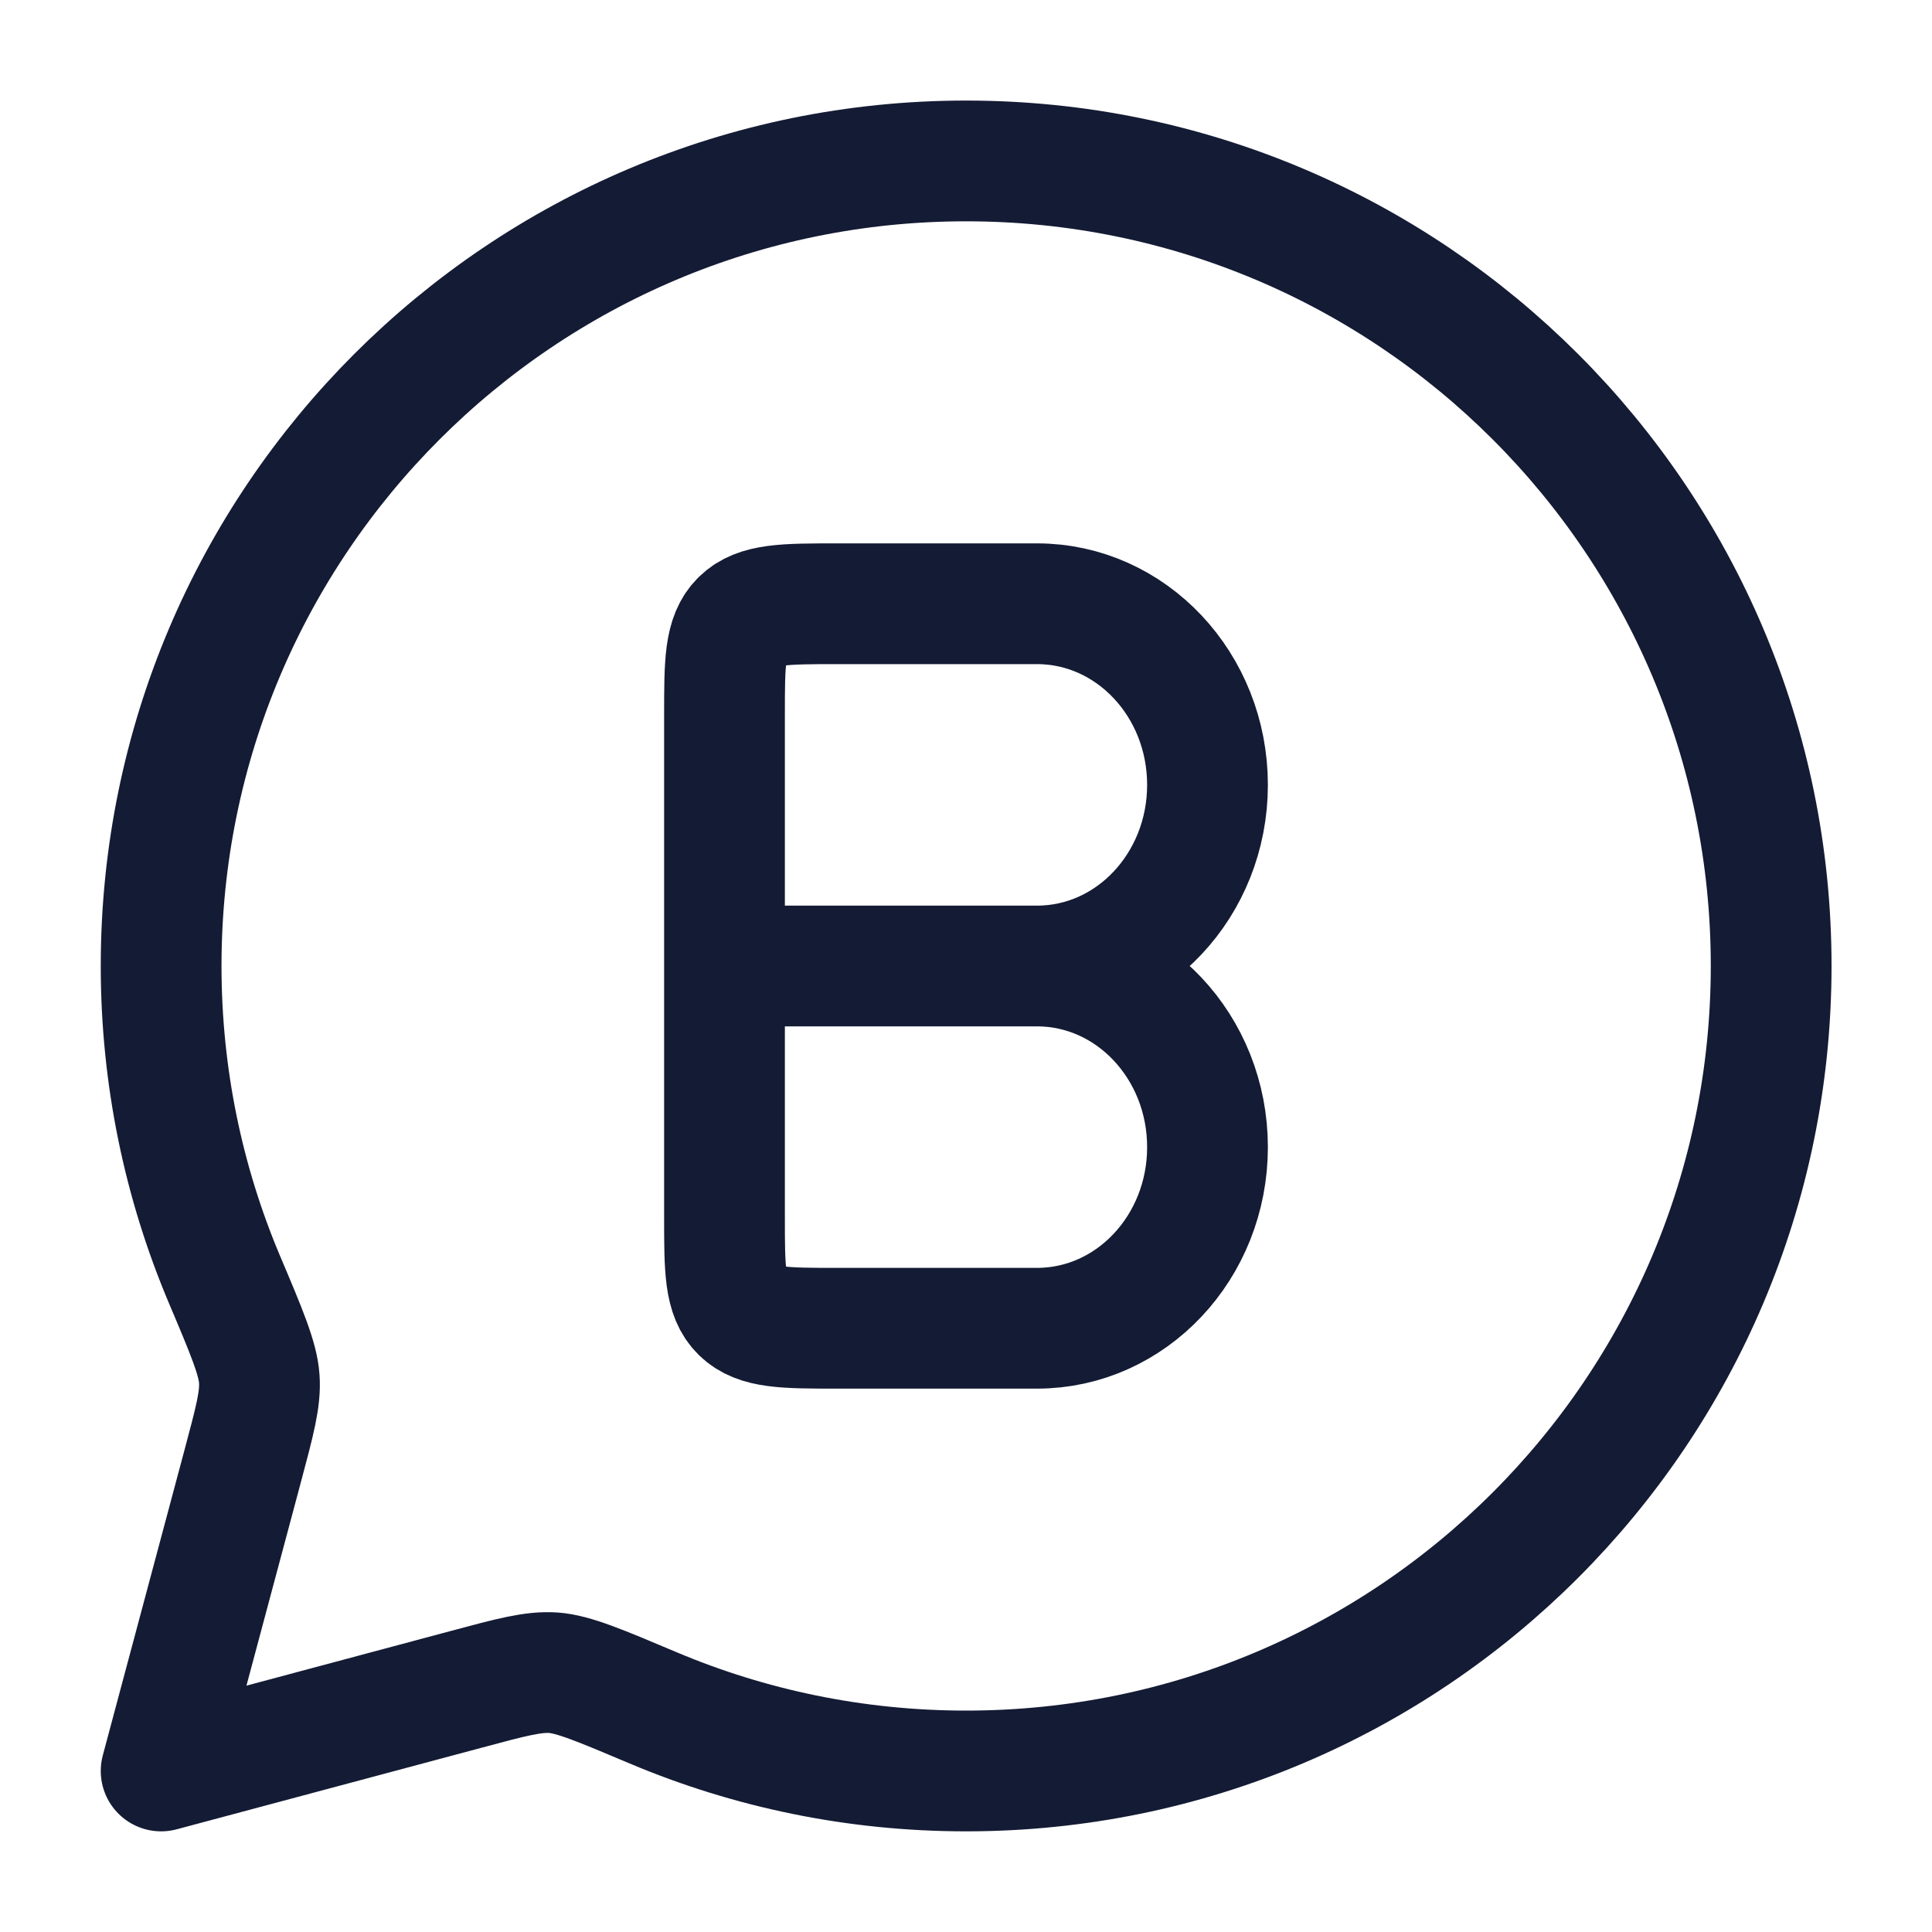 <svg width="20" height="20" viewBox="0 0 20 20" fill="none" xmlns="http://www.w3.org/2000/svg">
<path d="M10.001 18.333C14.604 18.333 18.335 14.602 18.335 9.999C18.335 5.397 14.604 1.666 10.001 1.666C5.399 1.666 1.668 5.397 1.668 9.999C1.668 11.148 1.901 12.243 2.321 13.239C2.554 13.789 2.67 14.065 2.684 14.273C2.699 14.481 2.637 14.709 2.515 15.167L1.668 18.333L4.834 17.486C5.291 17.363 5.52 17.302 5.728 17.316C5.936 17.331 6.211 17.447 6.762 17.68C7.758 18.1 8.852 18.333 10.001 18.333Z" stroke="#141B34" stroke-width="1.25" stroke-linejoin="round"/>
<path d="M10.735 10C11.71 10 12.5 10.839 12.5 11.875C12.5 12.911 11.71 13.75 10.735 13.75H8.677C8.122 13.75 7.845 13.75 7.672 13.581C7.5 13.412 7.5 13.14 7.5 12.596V10M10.735 10C11.71 10 12.5 9.161 12.5 8.125C12.5 7.089 11.71 6.25 10.735 6.25H8.677C8.122 6.25 7.845 6.25 7.672 6.419C7.5 6.588 7.5 6.86 7.5 7.404V10M10.735 10H7.5" stroke="#141B34" stroke-width="1.25" stroke-linecap="round" stroke-linejoin="round"/>
</svg>

